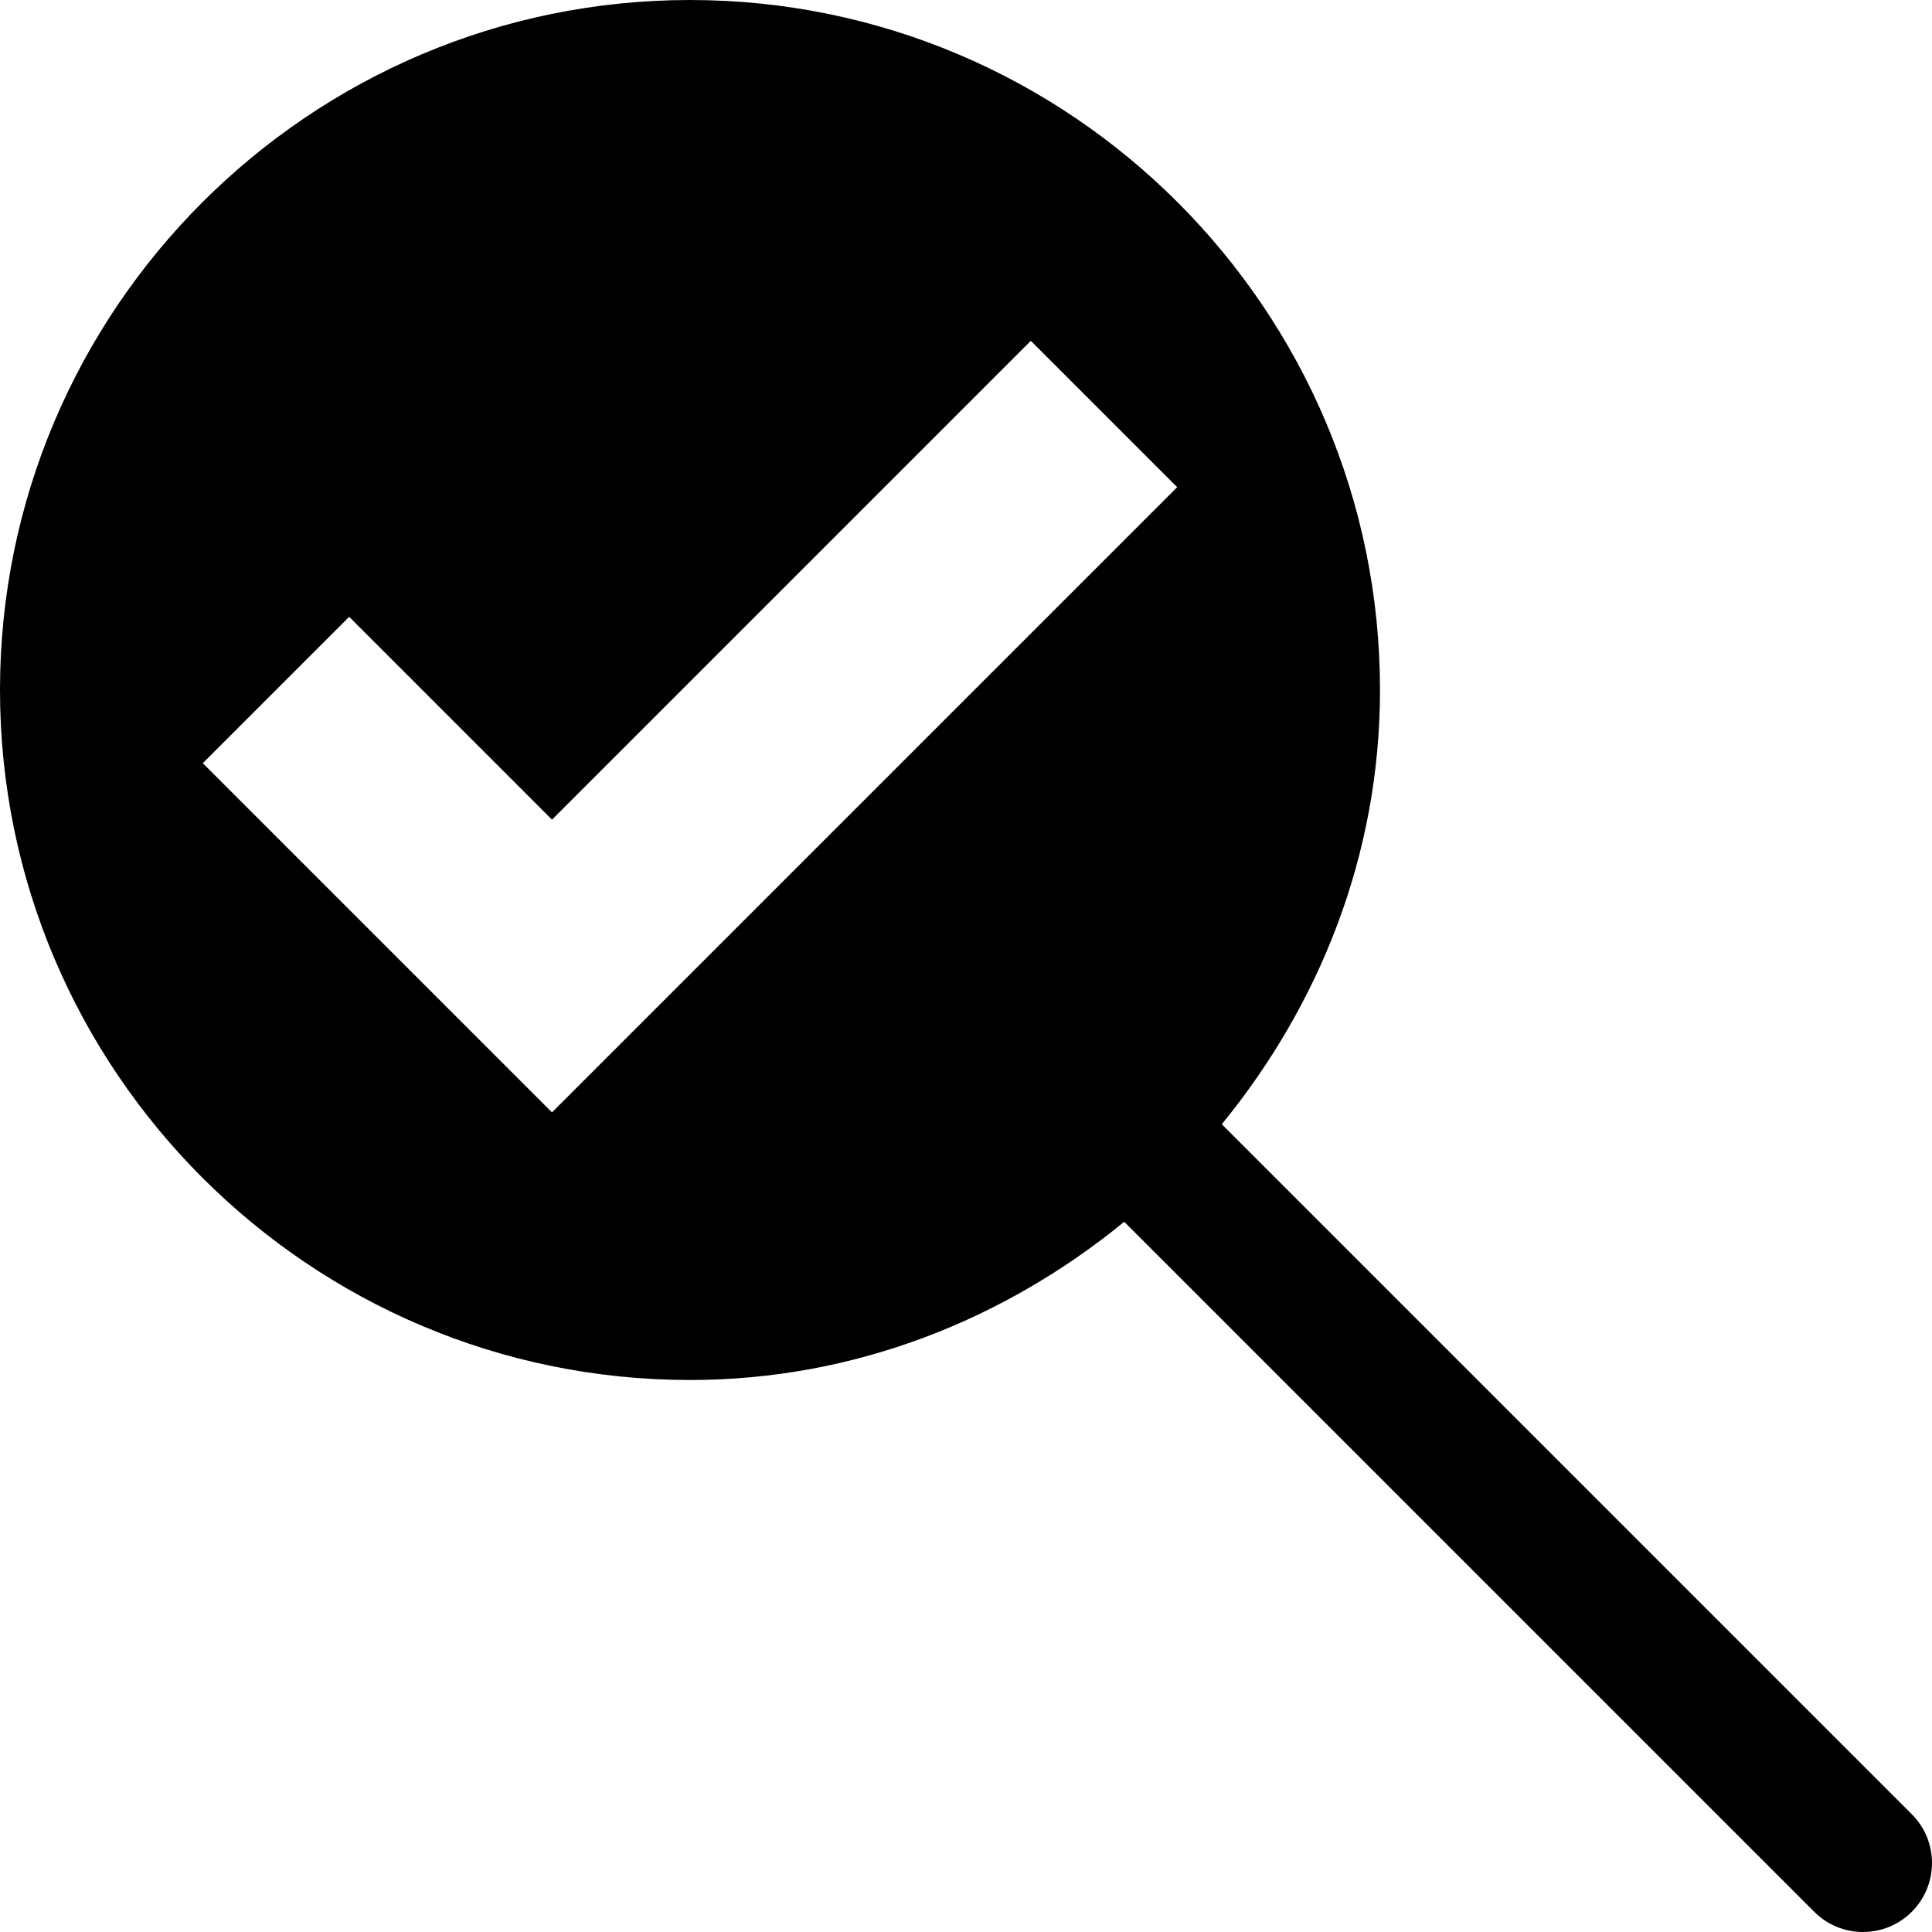 <svg xmlns="http://www.w3.org/2000/svg" viewBox="0 0 448 448"><path d="M443.313 420.688l-160-160C305.885 233.1 320 198.34 320 160 320 71.781 248.219 0 160 0S0 71.781 0 160s71.781 160 160 160c38.34 0 73.1-14.115 100.688-36.688l160 160C423.813 446.438 427.906 448 432 448s8.188-1.563 11.313-4.688c6.25-6.249 6.25-16.374 0-22.624zM128 257.938l-80.969-80.969 33.938-33.938L128 190.063 239.031 79.031l33.938 33.938L128 257.938z" /></svg>